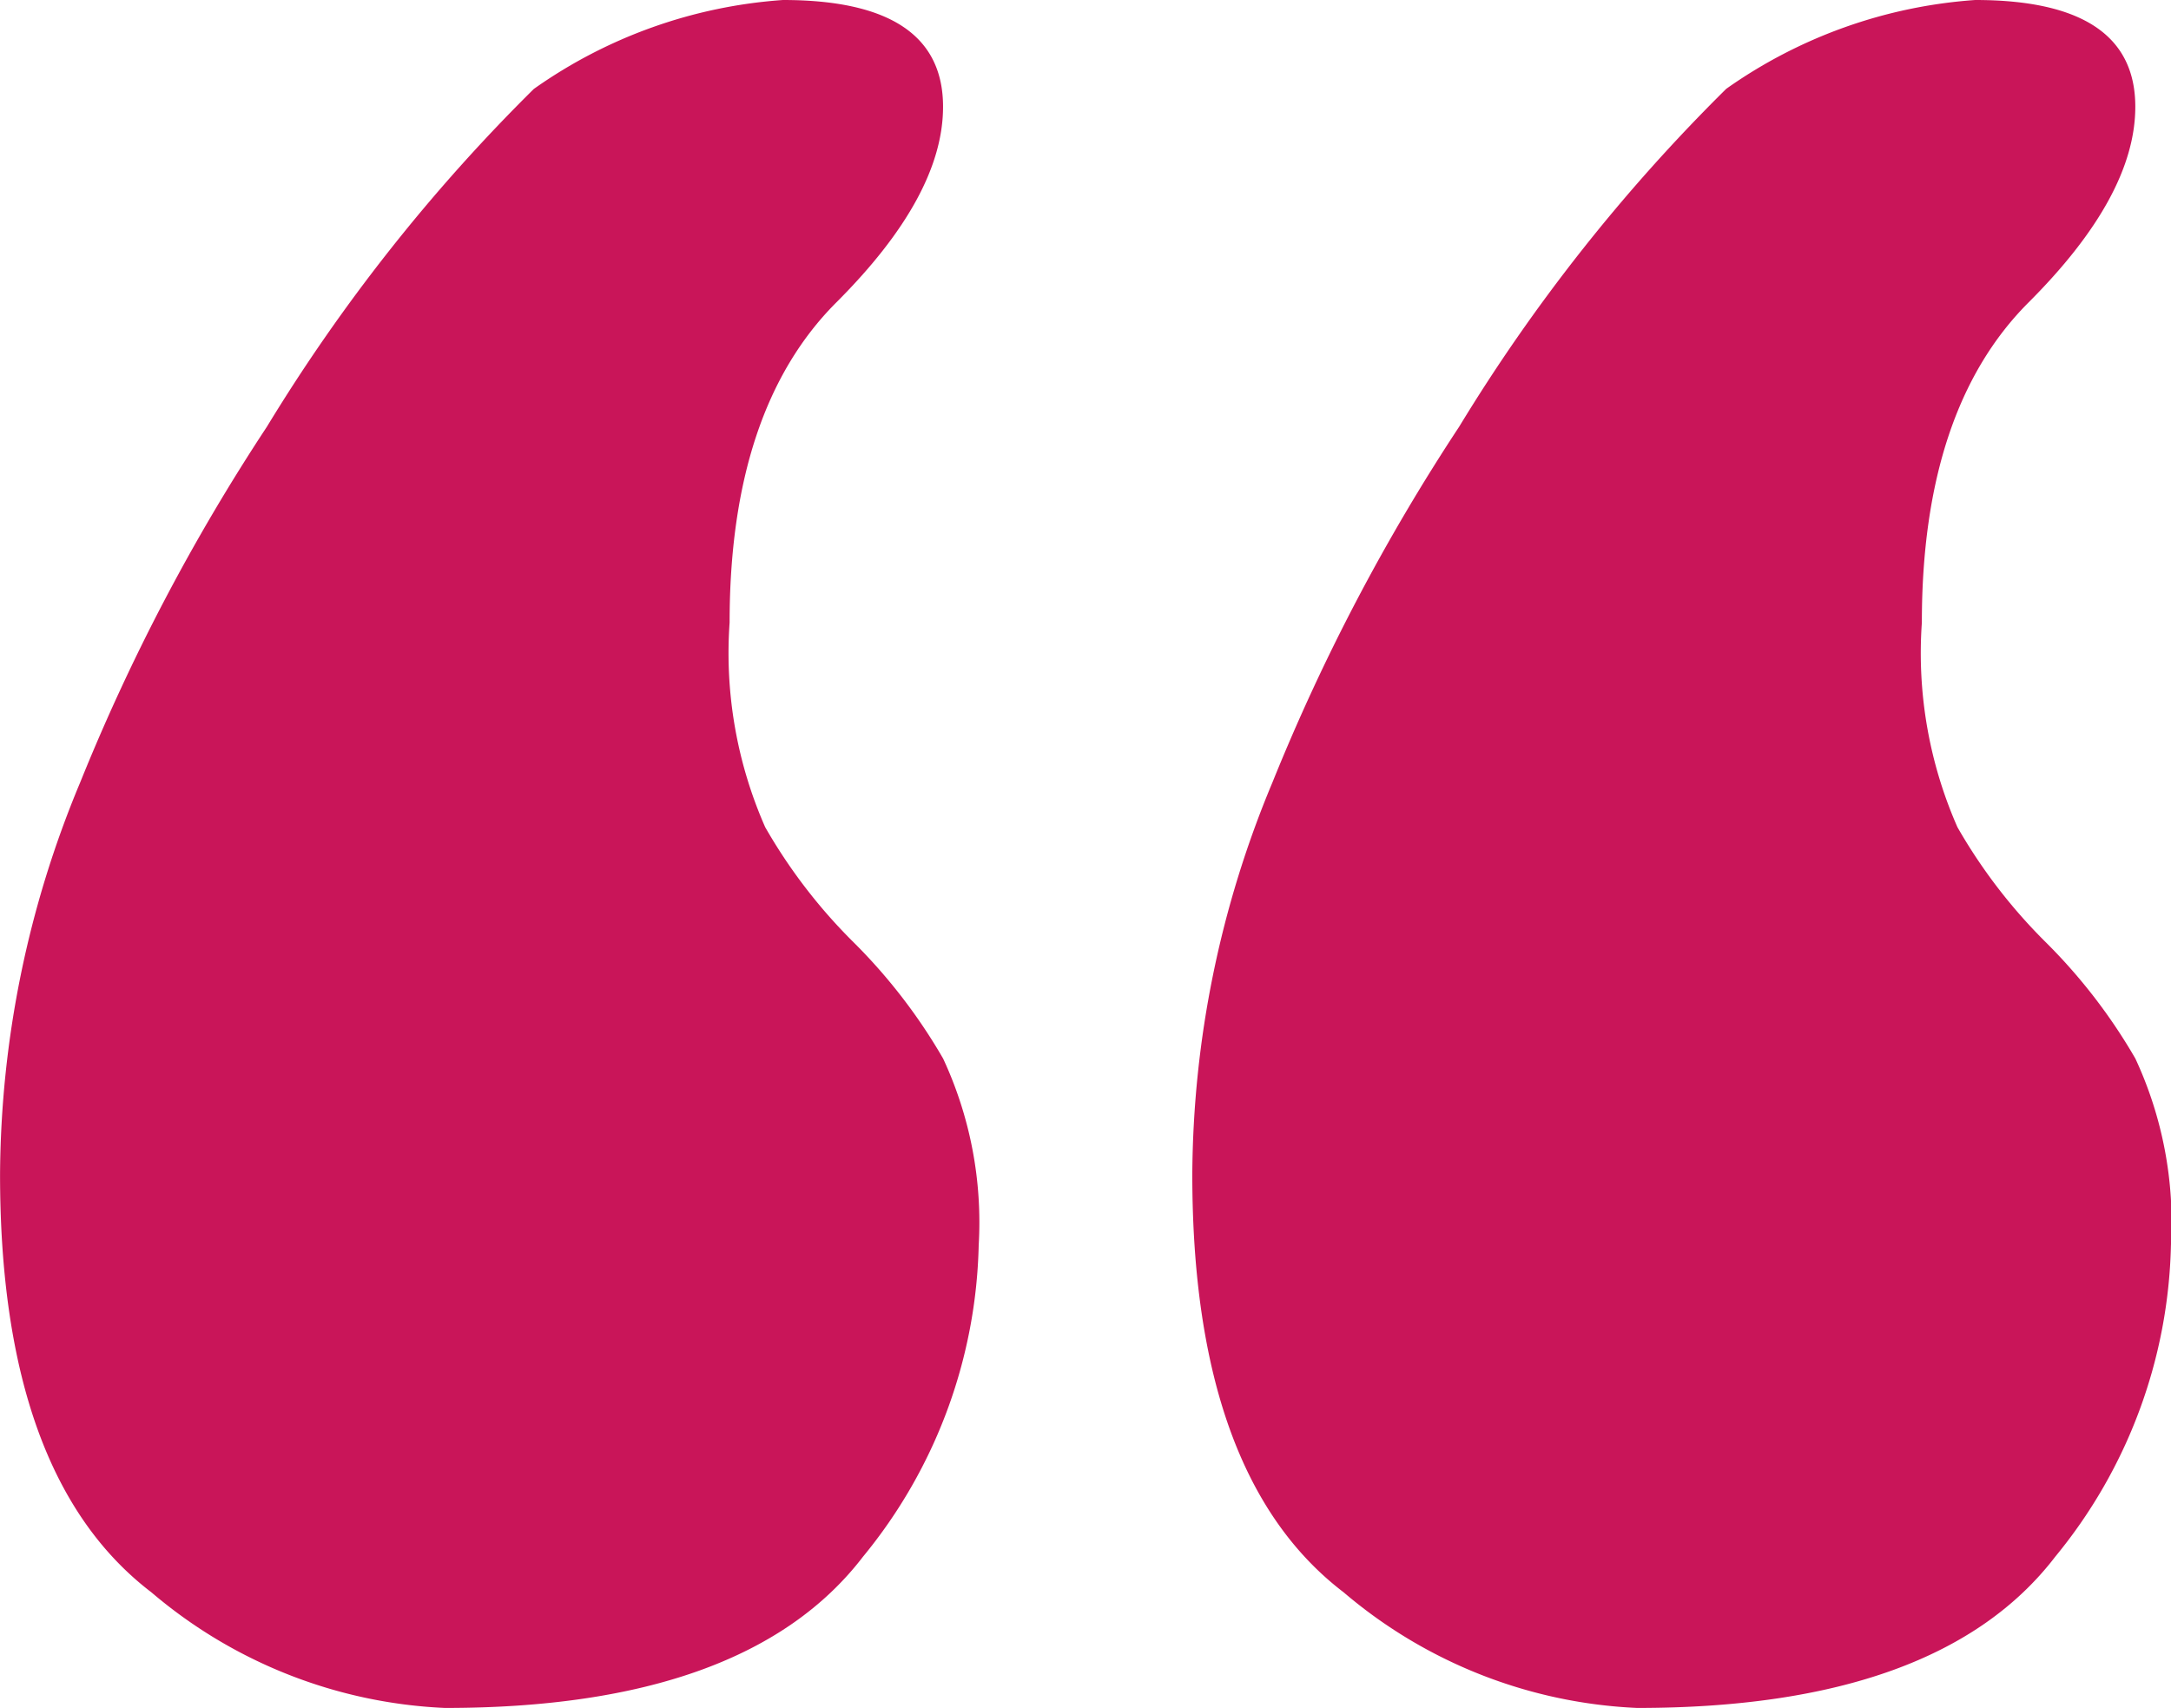 <svg xmlns="http://www.w3.org/2000/svg" width="40.685" height="32.014" viewBox="0 0 40.685 32.014">
    <g>
        <path fill="#c91559" d="M180.034 430.061a9.18 9.18 0 0 1 4.669-1.667q3 0 3 2c0 1.115-.667 2.335-2 3.668s-2 3.335-2 6a8.091 8.091 0 0 0 .667 3.835 10.094 10.094 0 0 0 1.667 2.168 10.421 10.421 0 0 1 1.667 2.168 7.277 7.277 0 0 1 .667 3.5 9.515 9.515 0 0 1-2.168 5.836q-2.173 2.837-7.837 2.835a9.1 9.1 0 0 1-5.5-2.168q-2.837-2.165-2.835-7.837a19.264 19.264 0 0 1 1.5-7.337 37.8 37.8 0 0 1 3.5-6.669 33.08 33.08 0 0 1 5.003-6.332zm22.343 0a9.182 9.182 0 0 1 4.669-1.667q3 0 3 2c0 1.115-.667 2.335-2 3.668s-2 3.335-2 6a8.091 8.091 0 0 0 .667 3.835 10.1 10.1 0 0 0 1.667 2.168 10.435 10.435 0 0 1 1.667 2.168 7.278 7.278 0 0 1 .667 3.5 9.514 9.514 0 0 1-2.168 5.836q-2.173 2.837-7.837 2.835a9.1 9.1 0 0 1-5.5-2.168q-2.837-2.165-2.835-7.837a19.264 19.264 0 0 1 1.5-7.337 37.8 37.8 0 0 1 3.5-6.669 33.054 33.054 0 0 1 5.004-6.332z" transform="translate(-170.03 -428.394) translate(0 0)"/>
    </g>
</svg>
